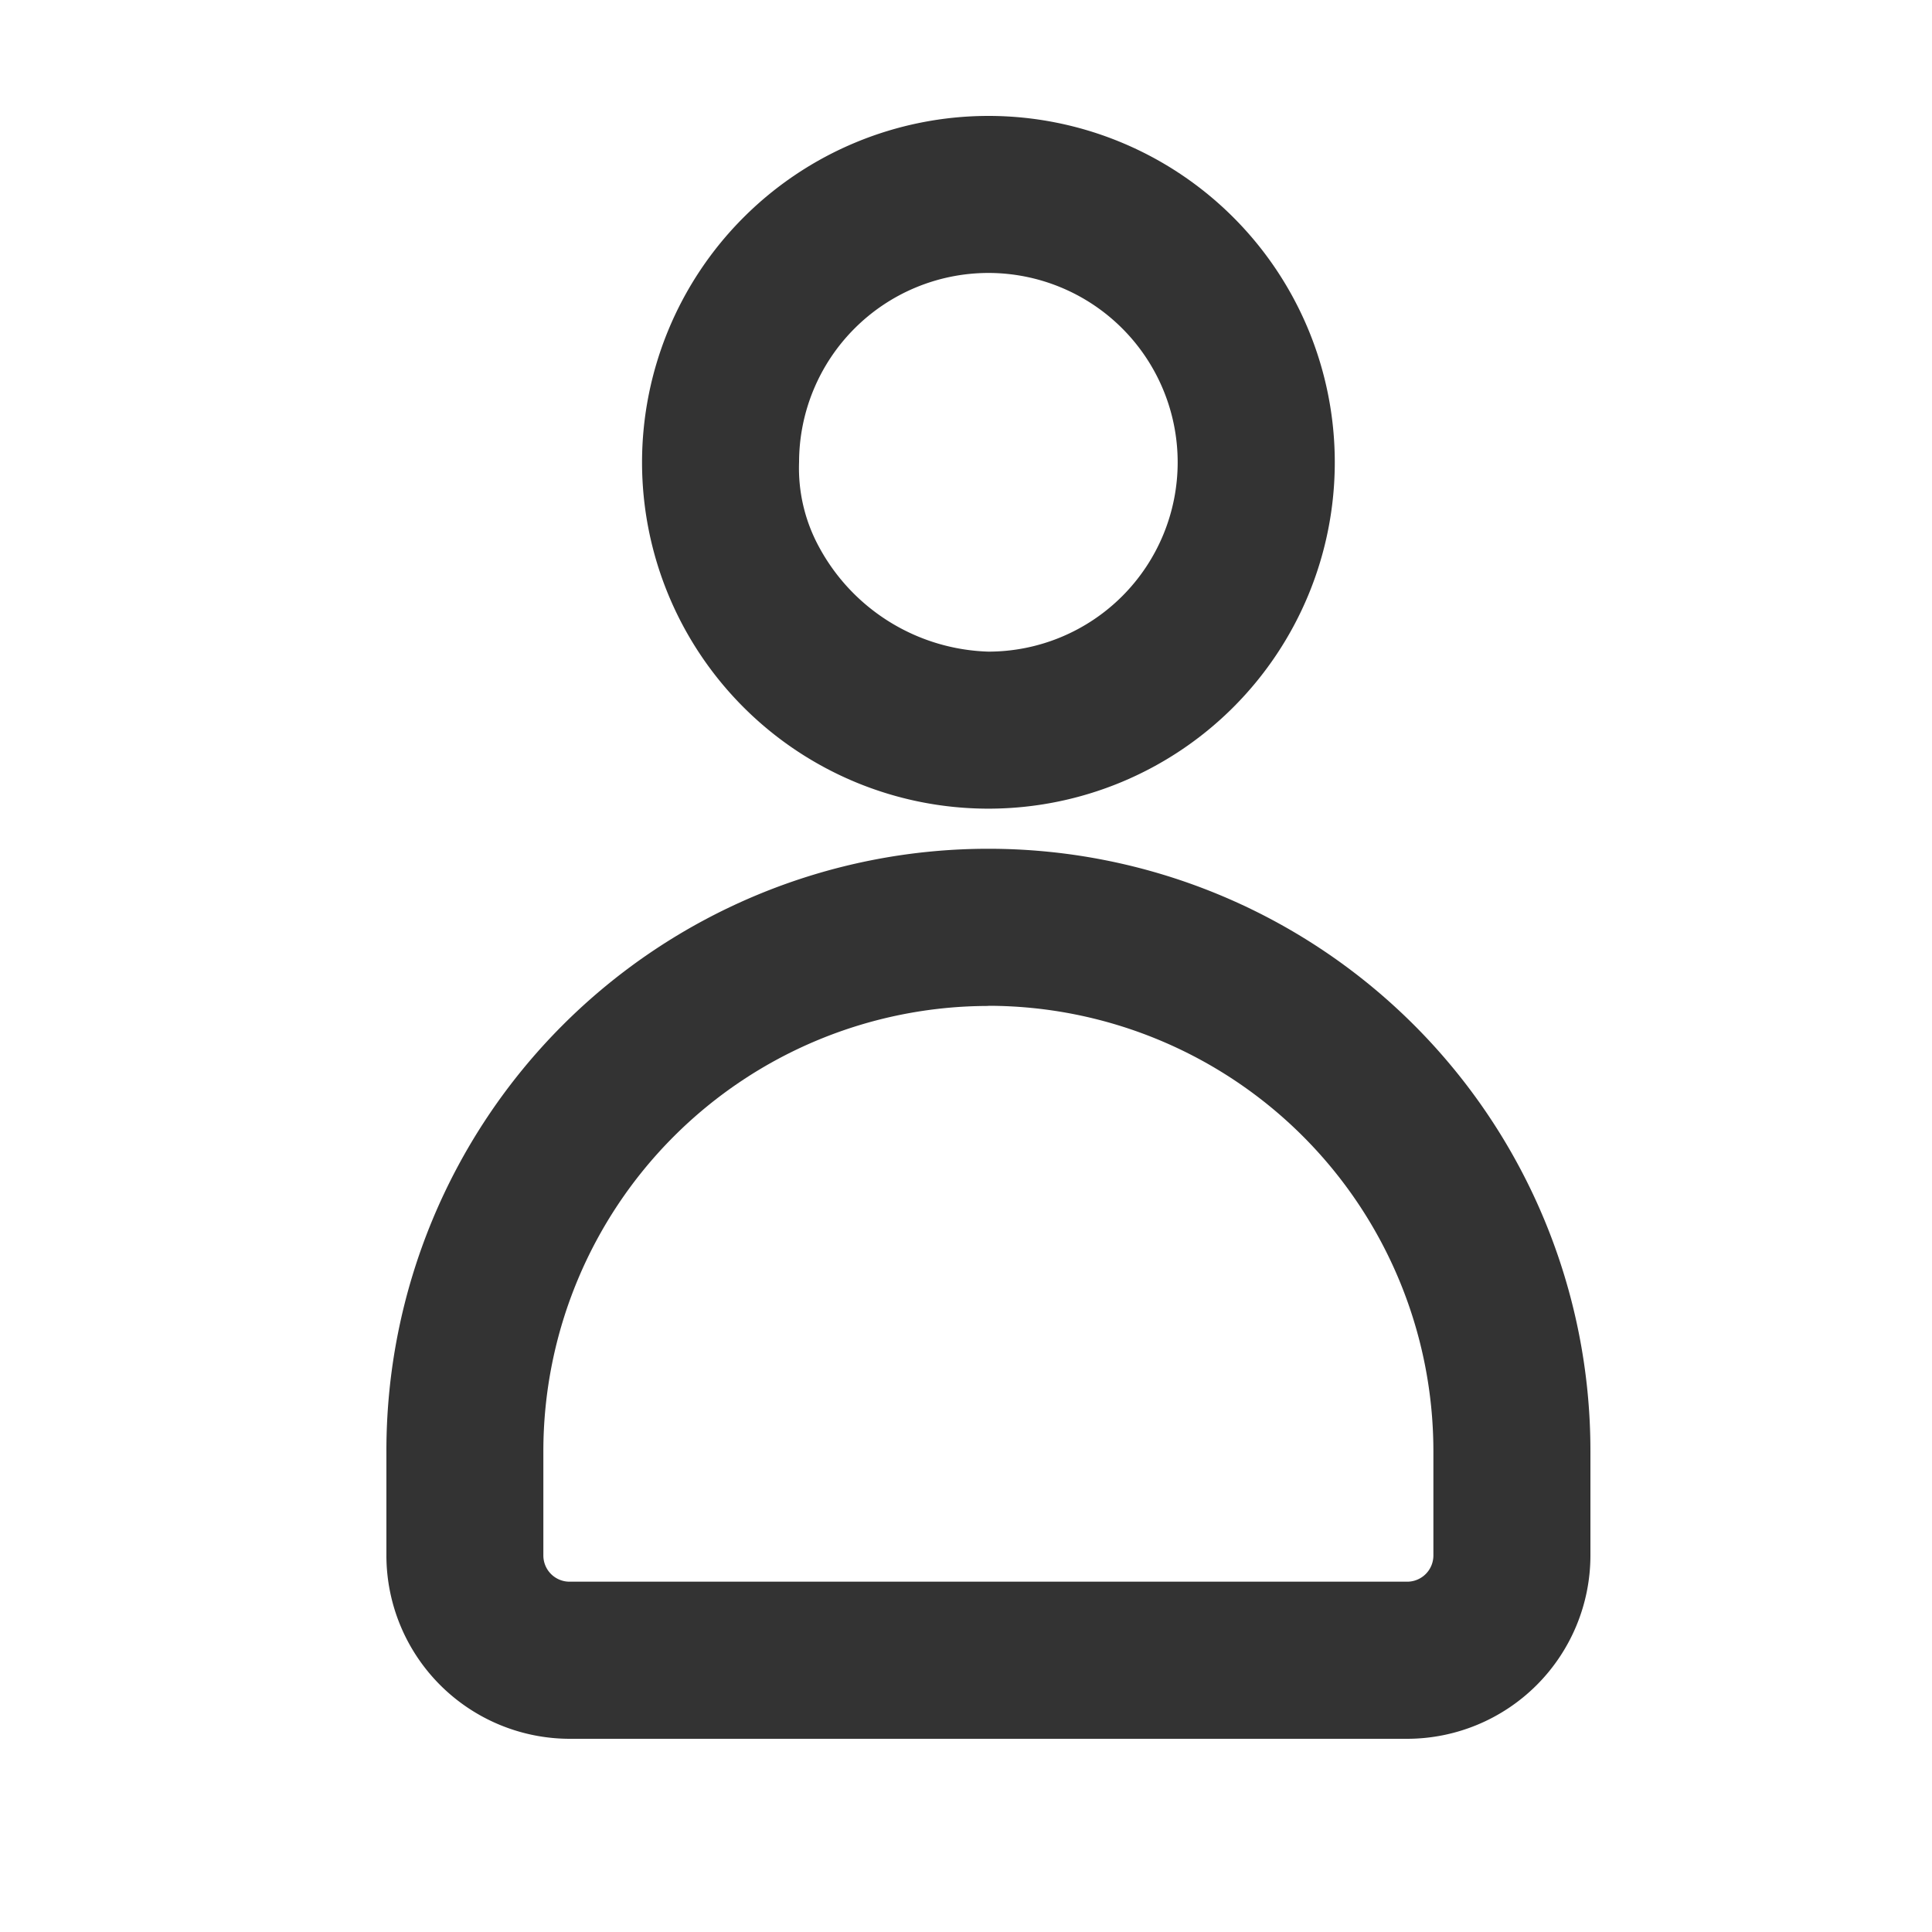 <svg xmlns="http://www.w3.org/2000/svg" width="25" height="25" viewBox="0 0 25 25">
  <g id="グループ_23" data-name="グループ 23" transform="translate(-946 552)">
    <rect id="長方形_33" data-name="長方形 33" width="25" height="25" transform="translate(946 -552)" fill="none"/>
    <path id="パス_4" data-name="パス 4" d="M291.623,415.265a4.482,4.482,0,1,0,4.482-4.482h0A4.485,4.485,0,0,0,291.623,415.265Zm4.481-2.45a2.45,2.45,0,0,1,0,4.9h0a2.578,2.578,0,0,1-2.19-1.353,2.132,2.132,0,0,1-.259-1.1A2.452,2.452,0,0,1,296.1,412.815Zm-7.789,15.241v1.355a2.375,2.375,0,0,0,2.37,2.372h10.839a2.374,2.374,0,0,0,2.371-2.371v-1.356a7.79,7.79,0,0,0-15.58,0Zm7.79-5.758a5.764,5.764,0,0,1,5.758,5.758v1.355a.339.339,0,0,1-.339.339H290.685a.339.339,0,0,1-.339-.339h0v-1.355A5.764,5.764,0,0,1,296.1,422.3Z" transform="translate(662.685 -961.283)" fill="#333"/>
  </g>
</svg>
